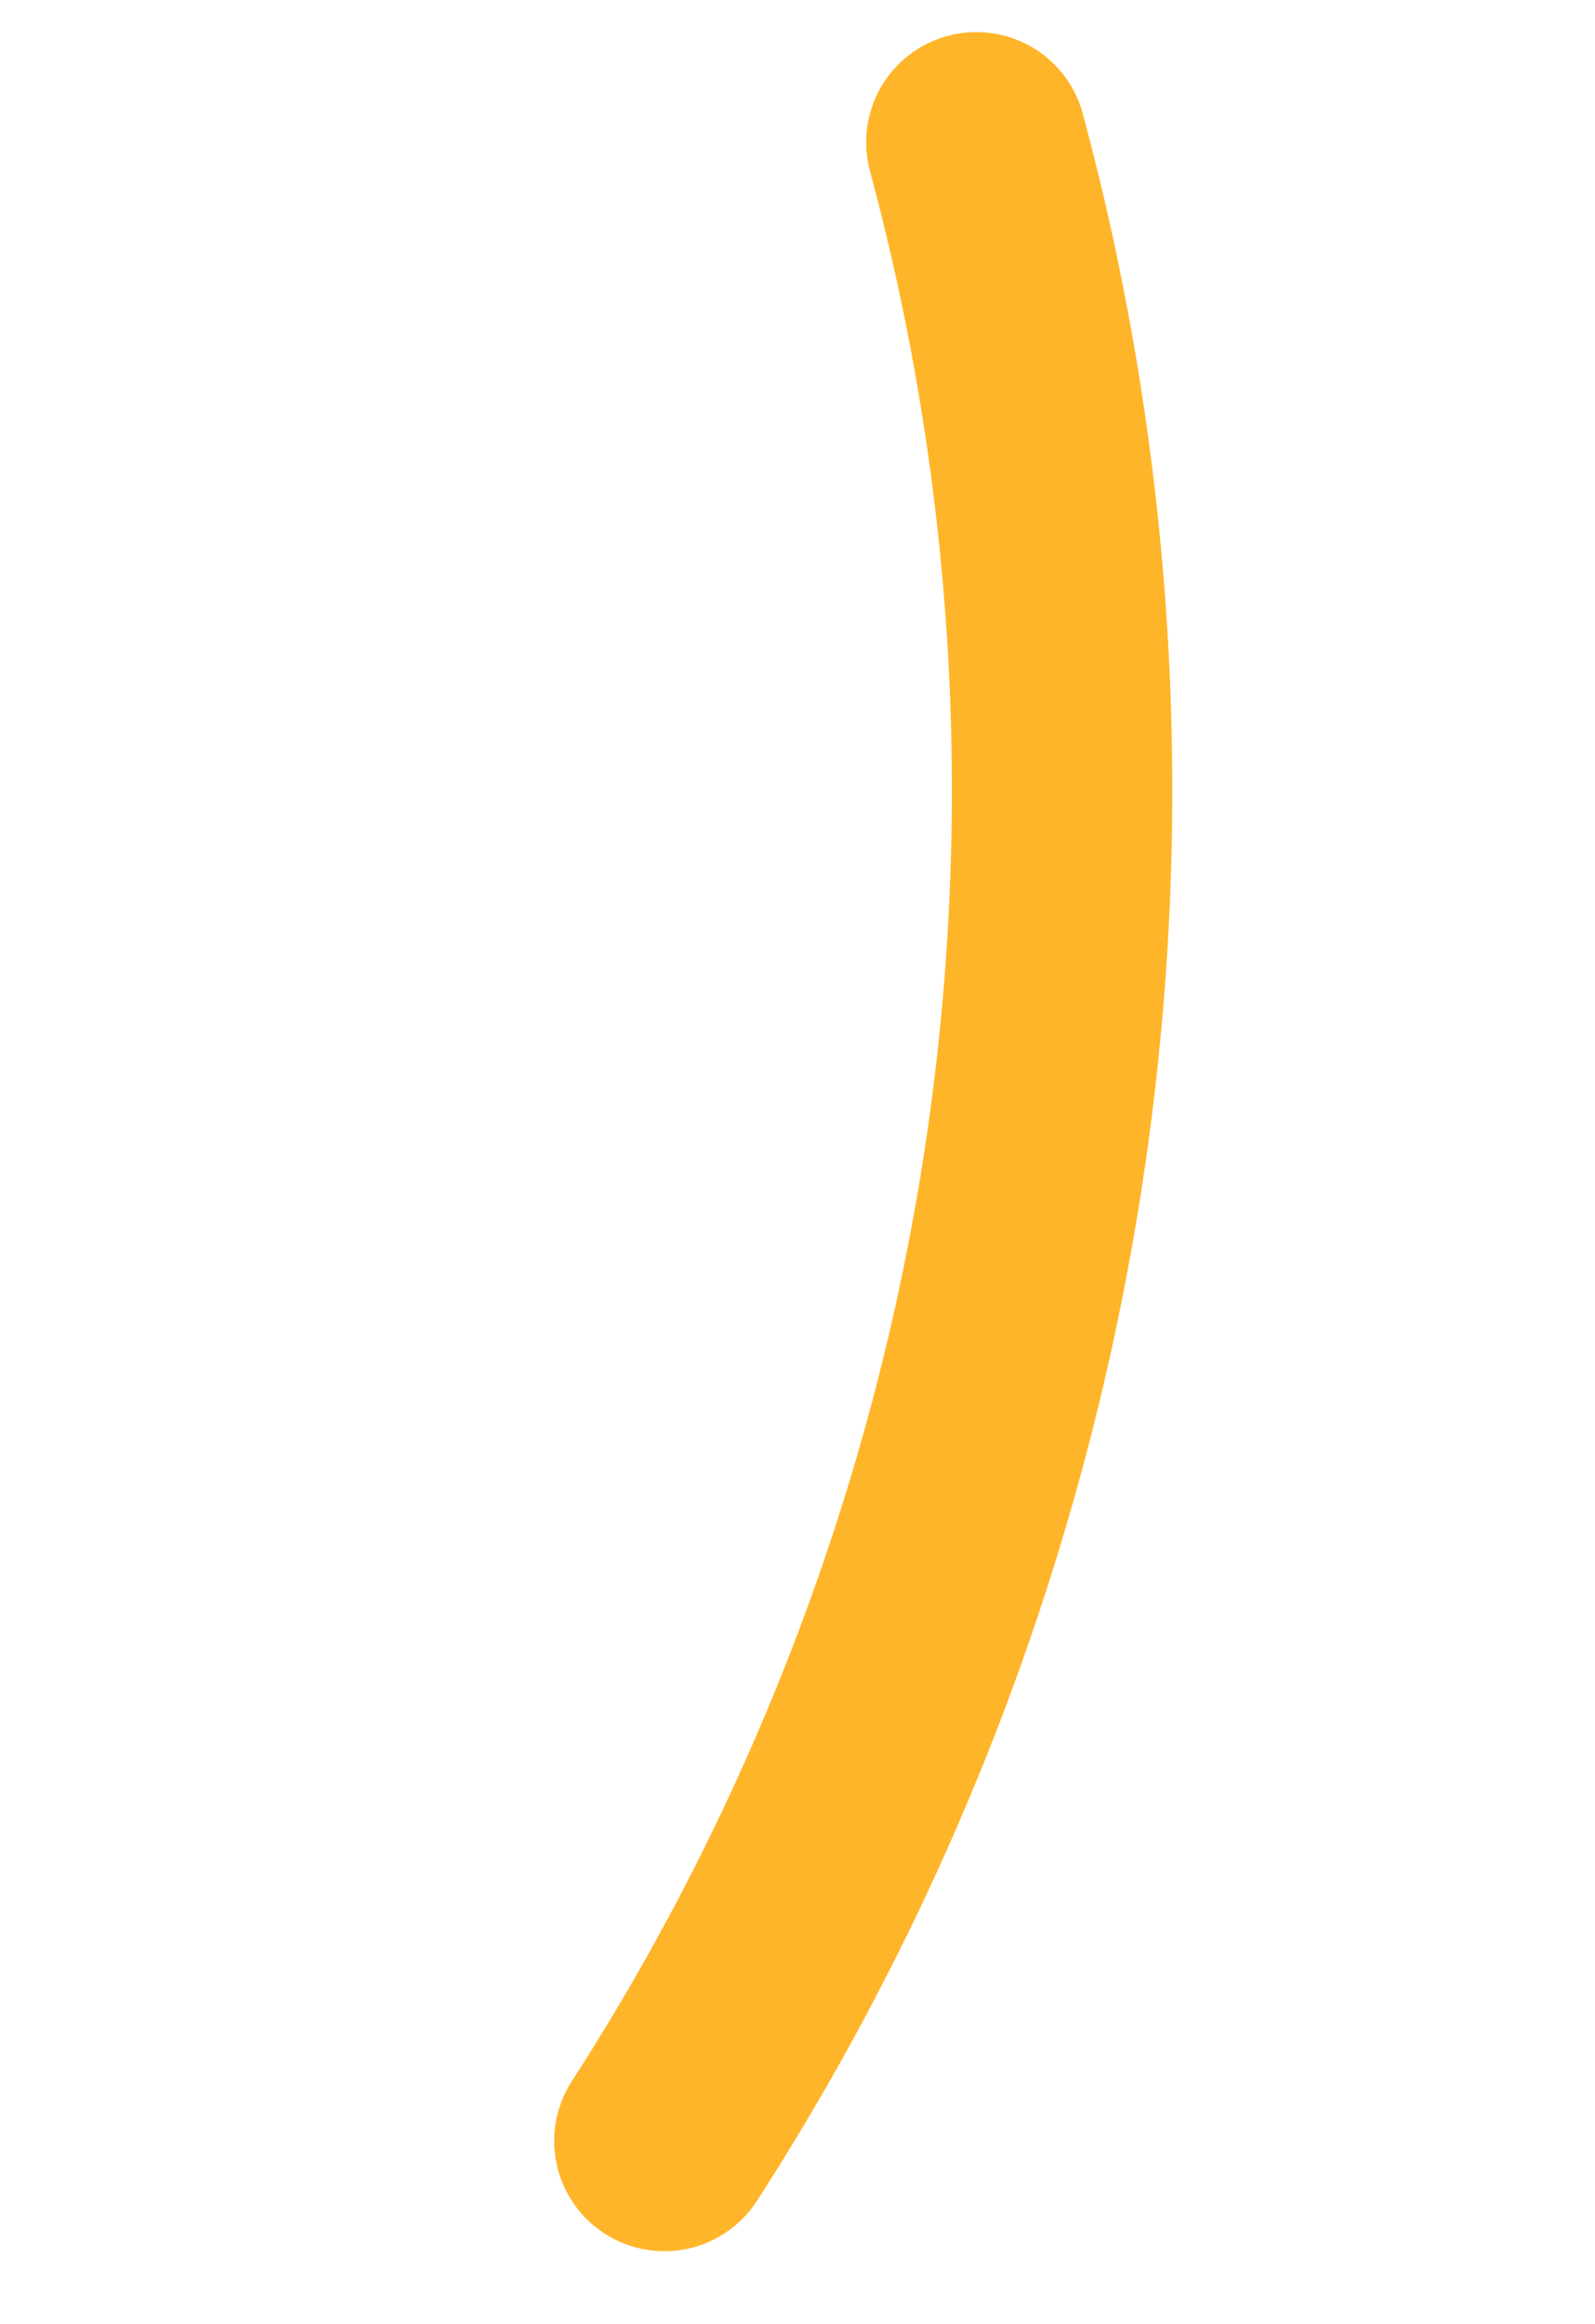 <svg xmlns="http://www.w3.org/2000/svg" width="21.714" height="31.633" viewBox="0 0 21.714 31.633">
  <path id="img_head_degree" d="M647.174,306.146A33.914,33.914,0,0,0,622,295" transform="matrix(0.259, 0.966, -0.966, 0.259, 137.164, -675.32)" fill="none" stroke="#ffb529" stroke-linecap="round" stroke-width="3"/>
</svg>
